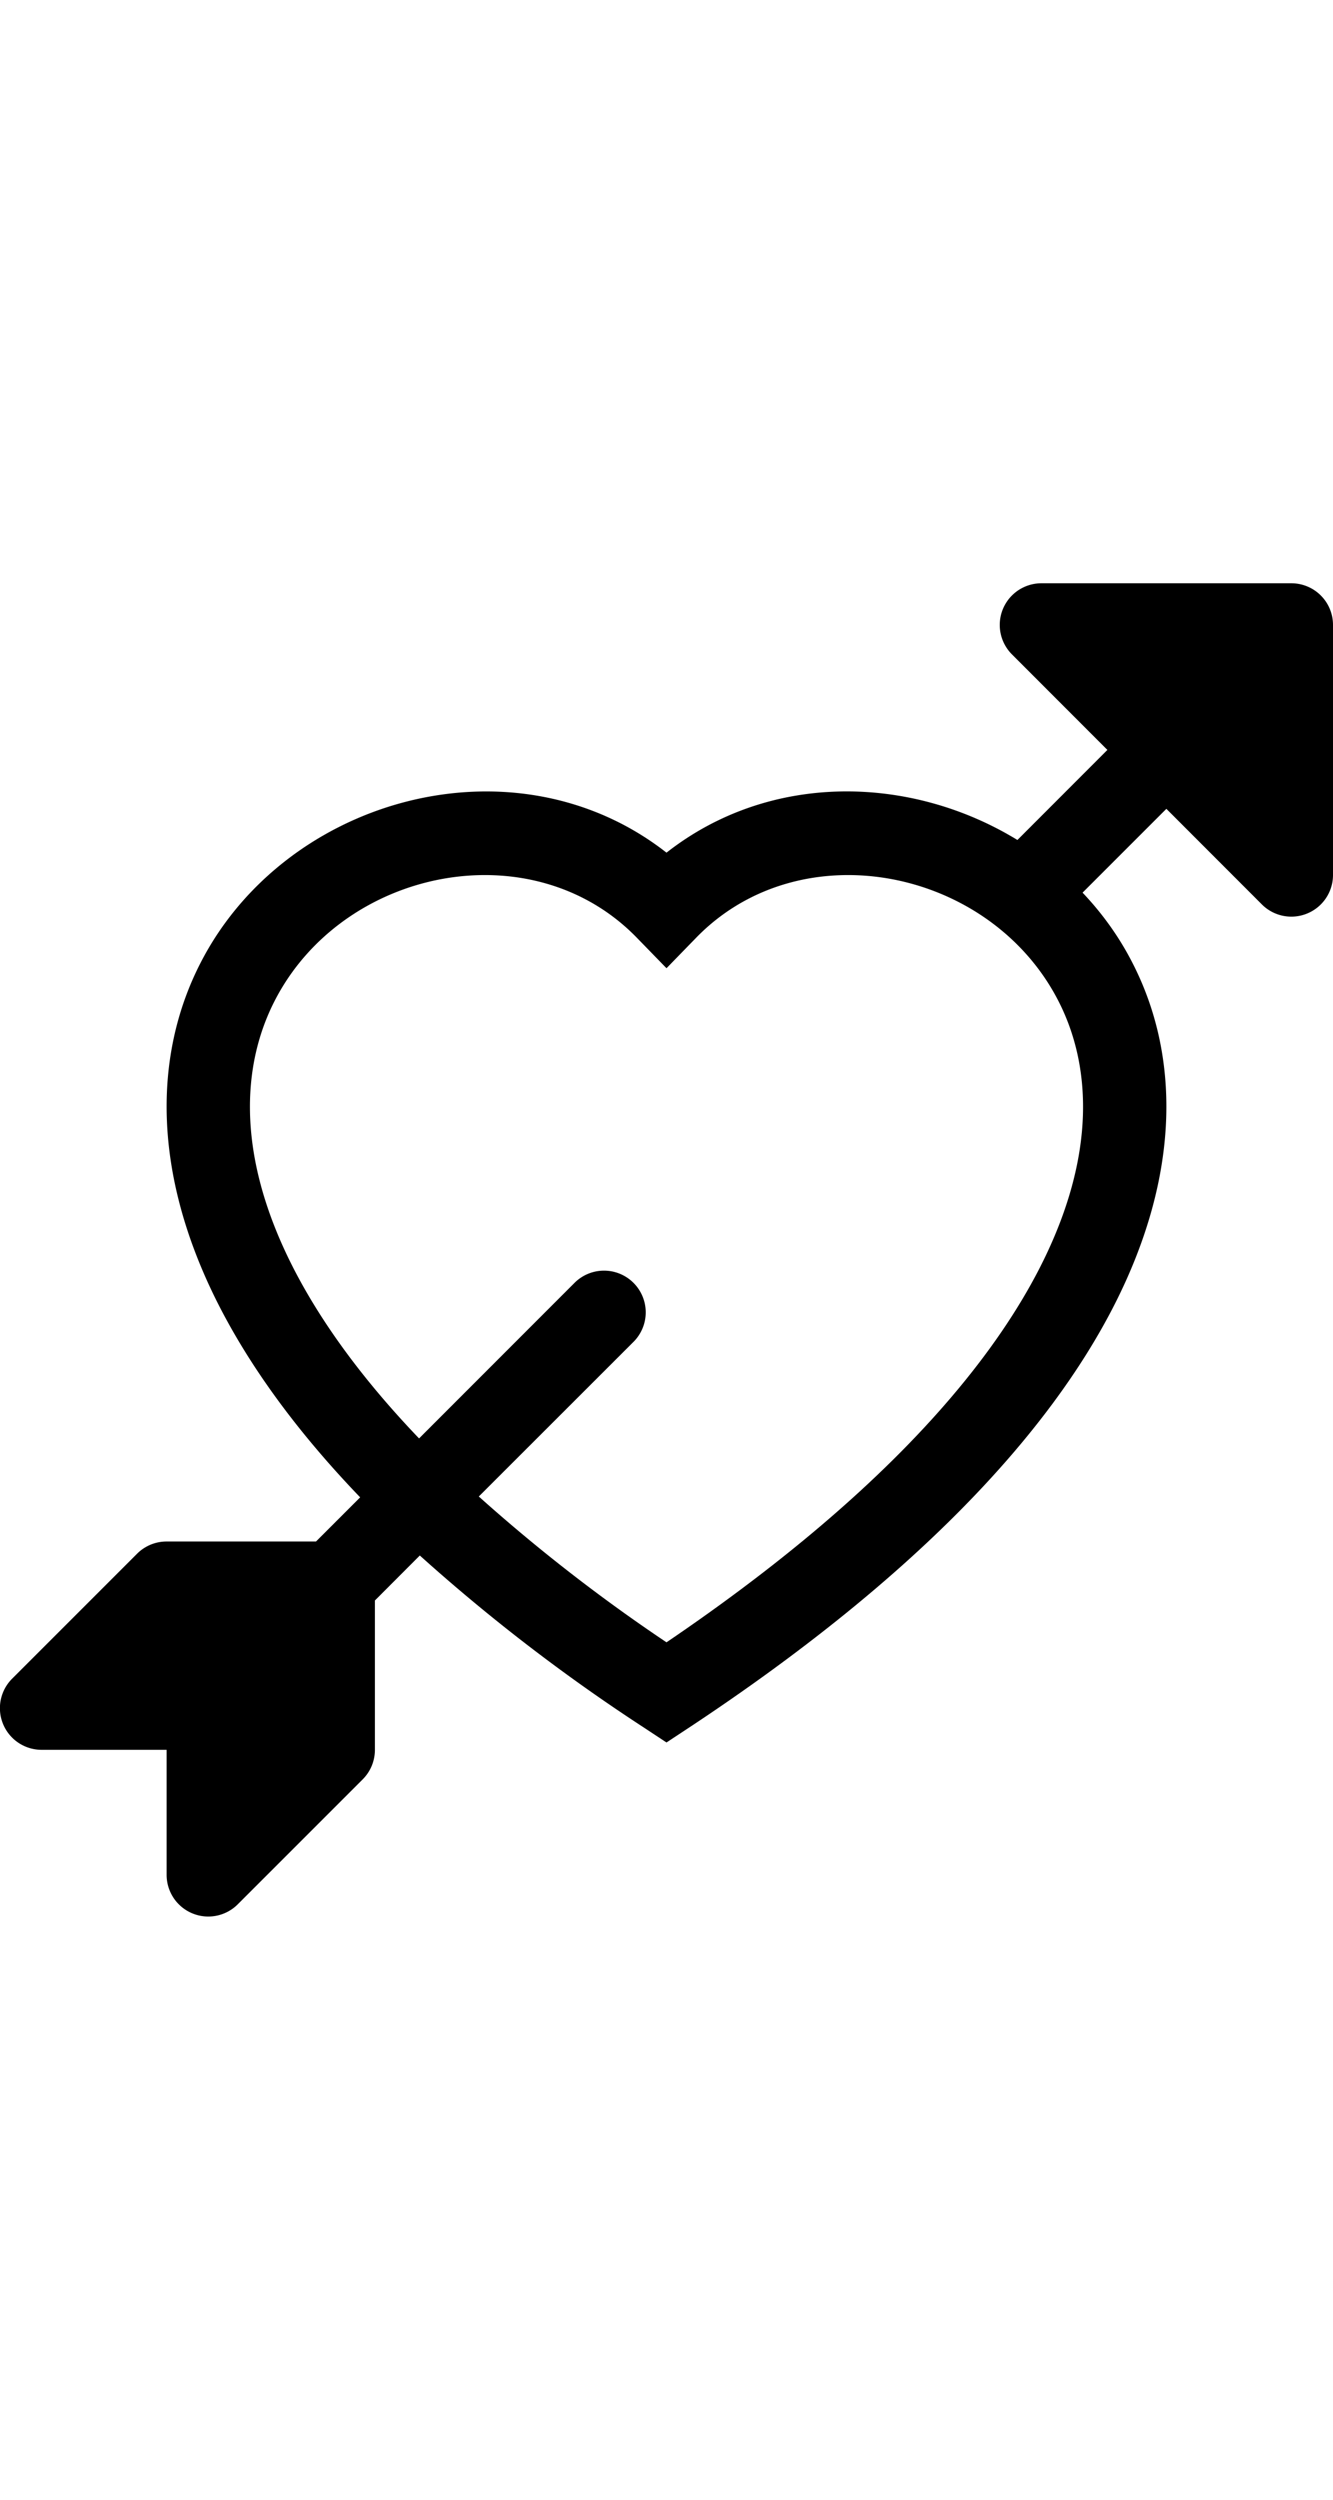 <svg xmlns="http://www.w3.org/2000/svg" id="dodo" height="30" fill="currentColor" class="bi bi-arrow-through-heart"
              viewBox="0 0 16 16">
<path fill-rule="evenodd"
                d="M2.854 15.854A.5.5 0 0 1 2 15.5V14H.5a.5.5 0 0 1-.354-.854l1.5-1.5A.5.5 0 0 1 2 11.5h1.793l.53-.53c-.771-.802-1.328-1.58-1.704-2.32-.798-1.575-.775-2.996-.213-4.092C3.426 2.565 6.18 1.809 8 3.233c1.25-.98 2.944-.928 4.212-.152L13.292 2 12.147.854A.5.5 0 0 1 12.5 0h3a.5.5 0 0 1 .5.5v3a.5.5 0 0 1-.854.354L14 2.707l-1.006 1.006c.236.248.44.531.6.845.562 1.096.585 2.517-.213 4.092-.793 1.563-2.395 3.288-5.105 5.08L8 13.912l-.276-.182a21.86 21.86 0 0 1-2.685-2.062l-.539.54V14a.5.5 0 0 1-.146.354l-1.5 1.5Zm2.893-4.894A20.419 20.419 0 0 0 8 12.71c2.456-1.666 3.827-3.207 4.489-4.512.679-1.34.607-2.42.215-3.185-.817-1.595-3.087-2.054-4.346-.761L8 4.62l-.358-.368c-1.259-1.293-3.53-.834-4.346.761-.392.766-.464 1.845.215 3.185.323.636.815 1.33 1.519 2.065l1.866-1.867a.5.5 0 1 1 .708.708L5.747 10.96Z" />
</svg>